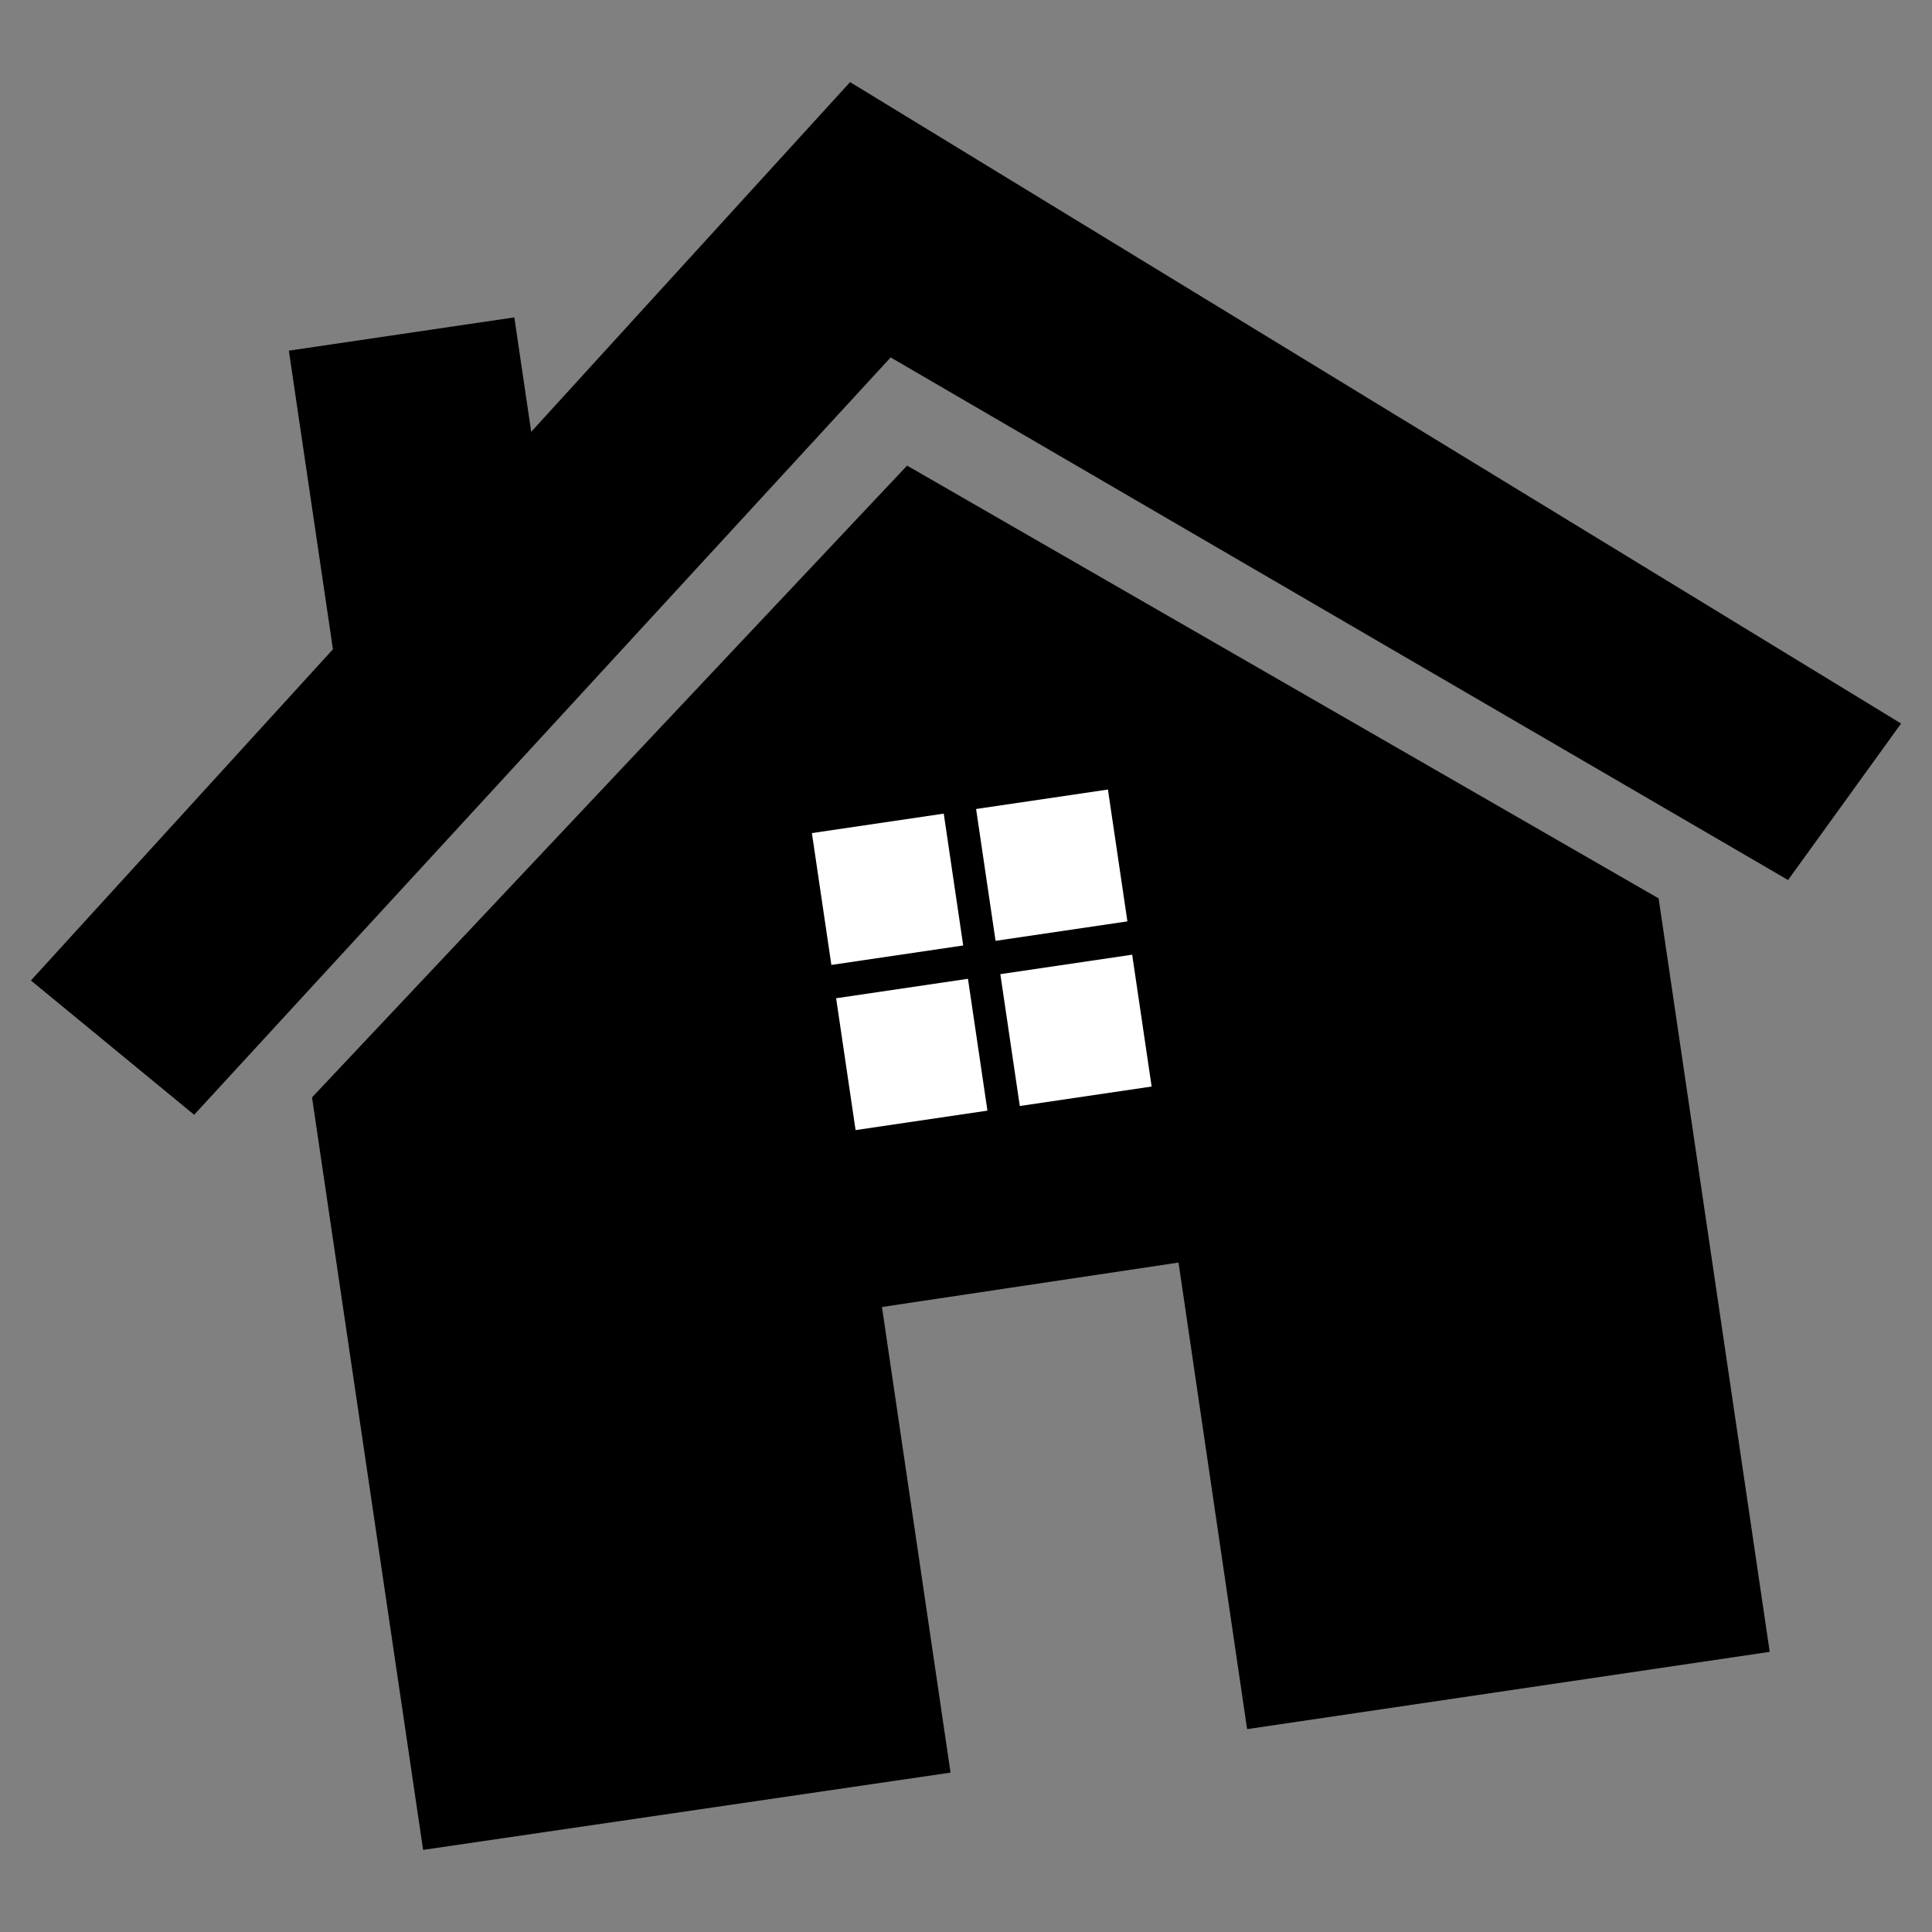<?xml version="1.0" encoding="utf-8"?>
<!-- Generator: Adobe Illustrator 25.0.1, SVG Export Plug-In . SVG Version: 6.00 Build 0)  -->
<svg version="1.1" id="Layer_1" xmlns="http://www.w3.org/2000/svg" xmlns:xlink="http://www.w3.org/1999/xlink" x="0px" y="0px"
	 viewBox="0 0 200 200" style="enable-background:new 0 0 200 200;" xml:space="preserve">
<rect x="0" y="0" width="200" height="200" fill="#808080" stroke="none"/>
<style type="text/css">
	.st0{fill:#FFFFFF;}
</style>
<g>
	<polygon points="196.8,74.9 185.1,91.1 92.2,37 20.1,115.4 3.2,101.5 88,8.5 	"/>
	<rect x="32.4" y="34.4" transform="matrix(0.989 -0.146 0.146 0.989 -7.164 7.009)" width="23.6" height="36"/>
	<polygon points="91.3,135.3 122,130.7 129.1,179 183.2,171 171.7,93 93.9,48.2 32.3,113.6 43.8,191.5 98.4,183.5 	"/>
	
		<rect x="85" y="85.2" transform="matrix(0.989 -0.146 0.146 0.989 -12.456 14.388)" class="st0" width="13.8" height="13.8"/>
	
		<rect x="87.5" y="102.3" transform="matrix(0.989 -0.146 0.146 0.989 -14.918 14.939)" class="st0" width="13.8" height="13.8"/>
	
		<rect x="102" y="82.7" transform="matrix(0.989 -0.146 0.146 0.989 -11.907 16.849)" class="st0" width="13.8" height="13.8"/>
	
		<rect x="104.5" y="99.8" transform="matrix(0.989 -0.146 0.146 0.989 -14.367 17.399)" class="st0" width="13.8" height="13.8"/>
</g>
</svg>
